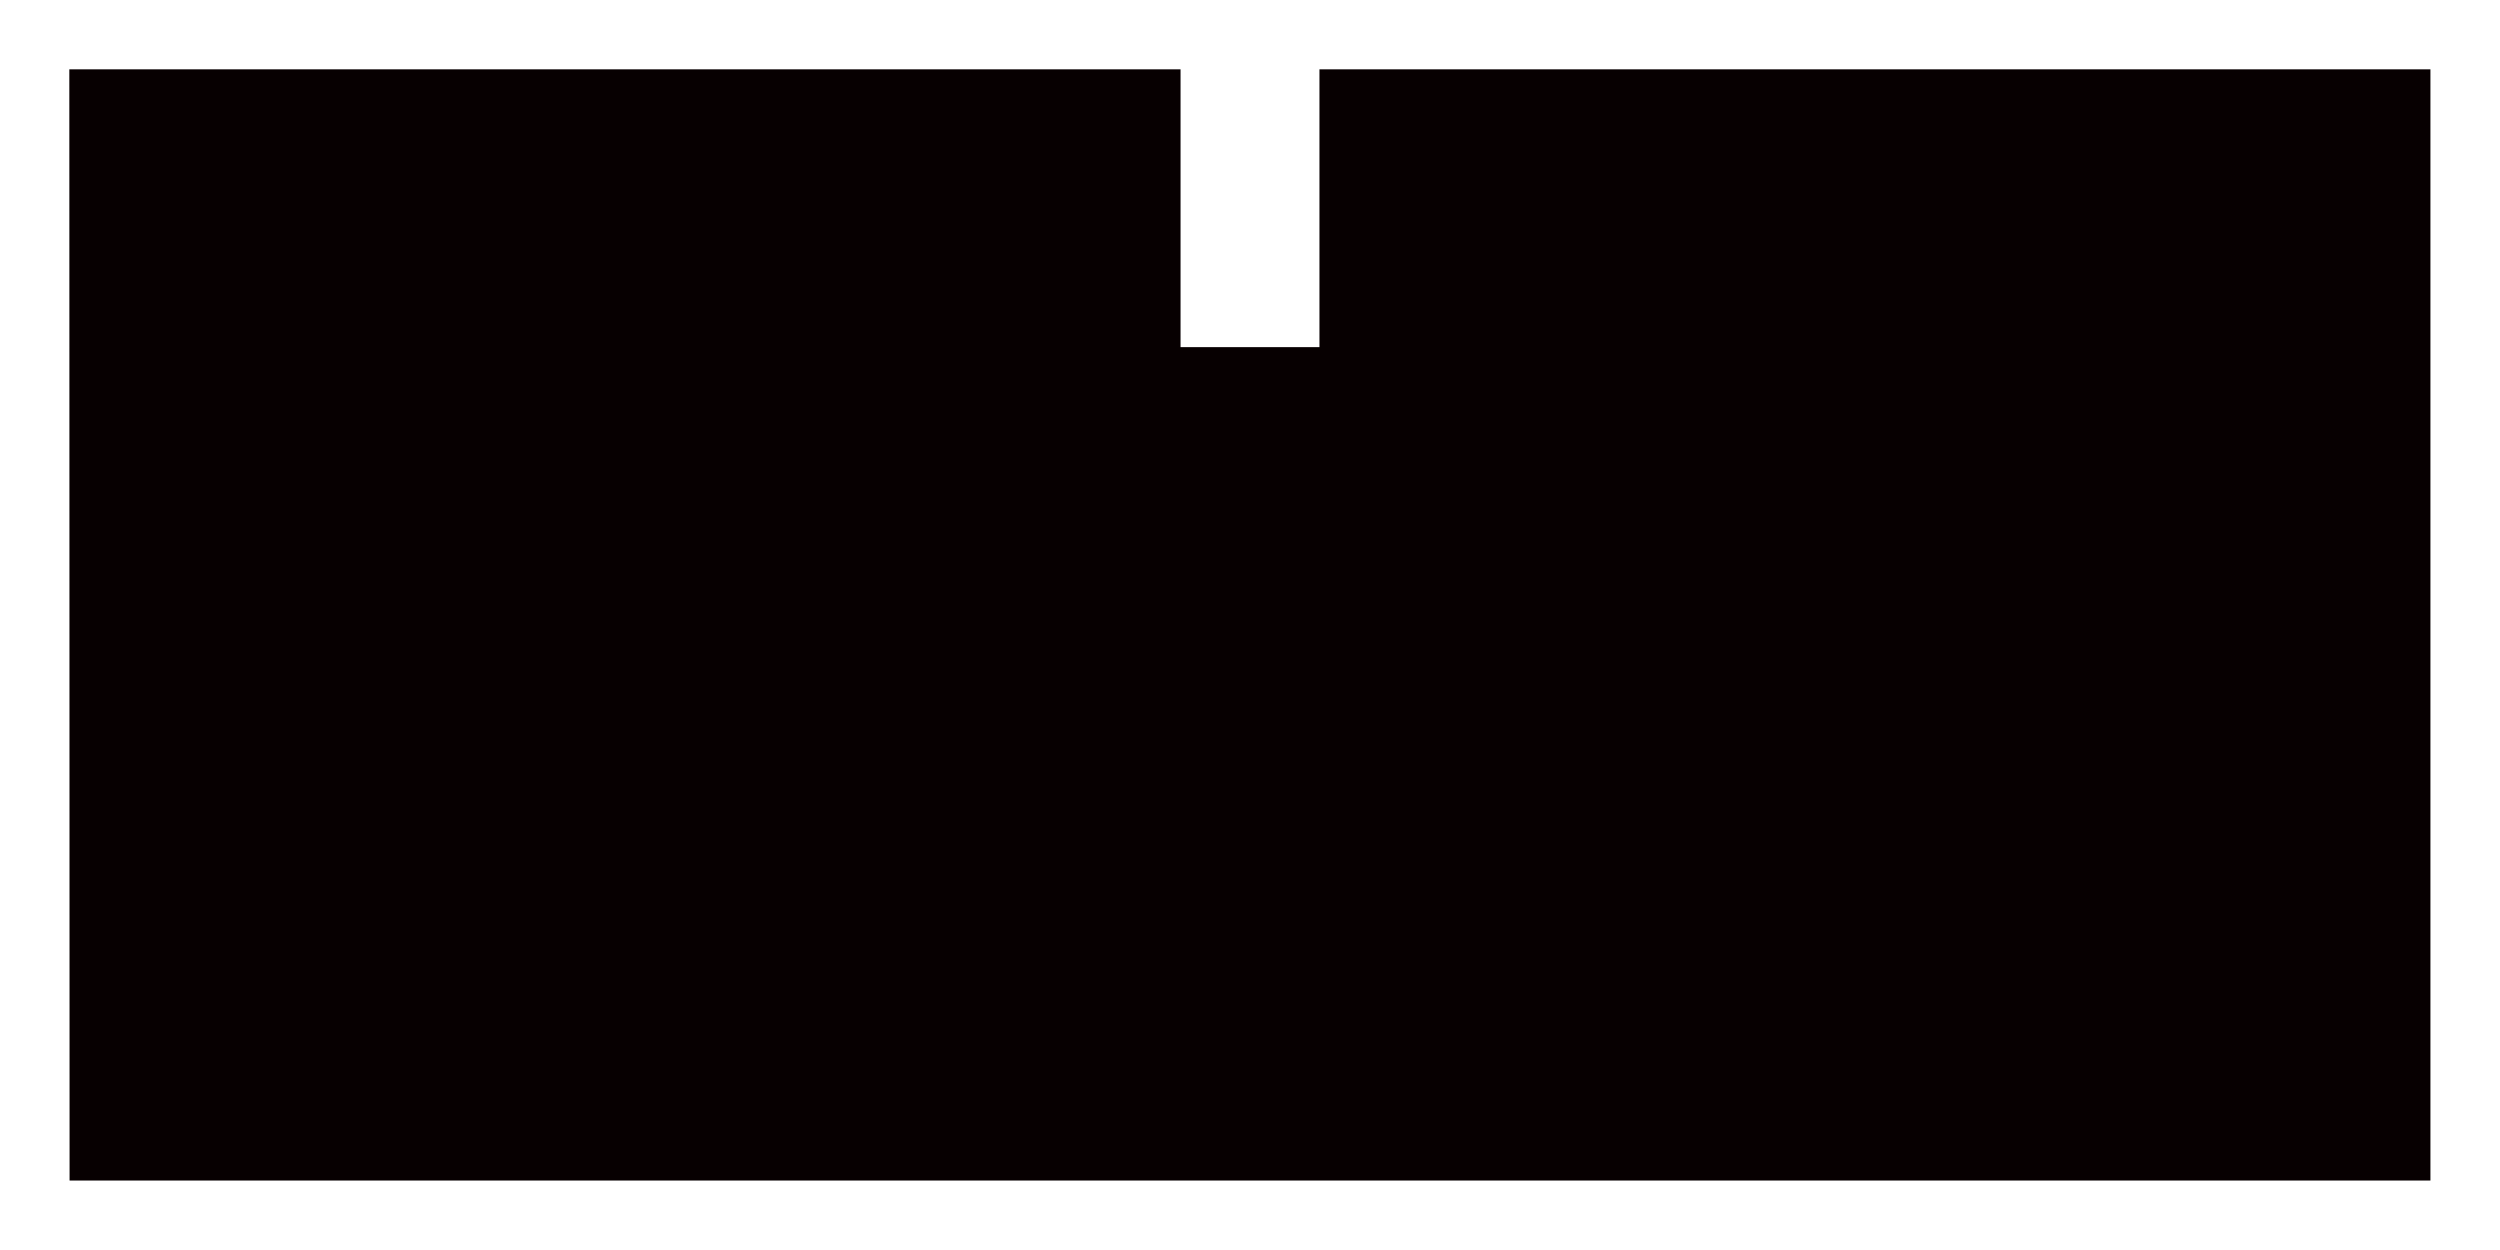 <?xml version="1.0" encoding="UTF-8"?>
<svg id="_레이어_2" data-name="레이어 2" xmlns="http://www.w3.org/2000/svg" viewBox="0 0 102.05 51.02">
  <defs>
    <style>
      .cls-1 {
        fill: none;
      }

      .cls-1, .cls-2 {
        stroke-width: 0px;
      }

      .cls-2 {
        fill: #070001;
      }
    </style>
  </defs>
  <g id="_레이어_1-2" data-name="레이어 1">
    <g>
      <polygon class="cls-2" points="99.21 2.83 99.21 48.19 2.84 48.19 2.83 2.83 48.19 2.83 48.19 14.17 53.86 14.17 53.86 2.83 99.21 2.83"/>
      <rect class="cls-1" width="102.05" height="51.02"/>
    </g>
  </g>
</svg>